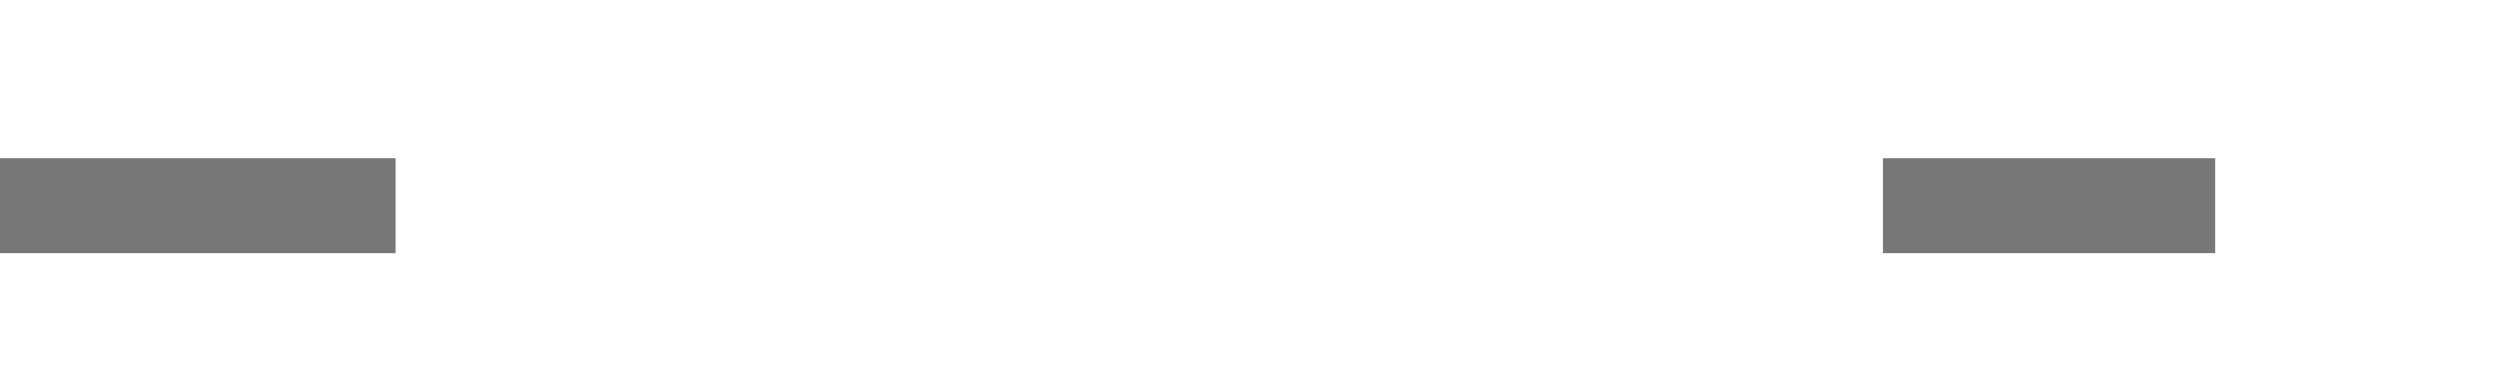 ﻿<?xml version="1.0" encoding="utf-8"?>
<svg version="1.1" xmlns:xlink="http://www.w3.org/1999/xlink" width="79px" height="12px" preserveAspectRatio="xMinYMid meet" viewBox="2520 1998  79 10" xmlns="http://www.w3.org/2000/svg">
  <defs>
    <mask fill="white" id="clip1605">
      <path d="M 2532.5 1989  L 2579.5 1989  L 2579.5 2017  L 2532.5 2017  Z M 2520 1989  L 2604 1989  L 2604 2017  L 2520 2017  Z " fill-rule="evenodd" />
    </mask>
  </defs>
  <path d="M 2532.5 2003.5  L 2520 2003.5  M 2579.5 2003.5  L 2590 2003.5  " stroke-width="3" stroke="#777777" fill="none" />
  <path d="M 2584.839 1999.561  L 2588.779 2003.5  L 2584.839 2007.439  L 2586.961 2009.561  L 2591.961 2004.561  L 2593.021 2003.5  L 2591.961 2002.439  L 2586.961 1997.439  L 2584.839 1999.561  Z " fill-rule="nonzero" fill="#777777" stroke="none" mask="url(#clip1605)" />
</svg>